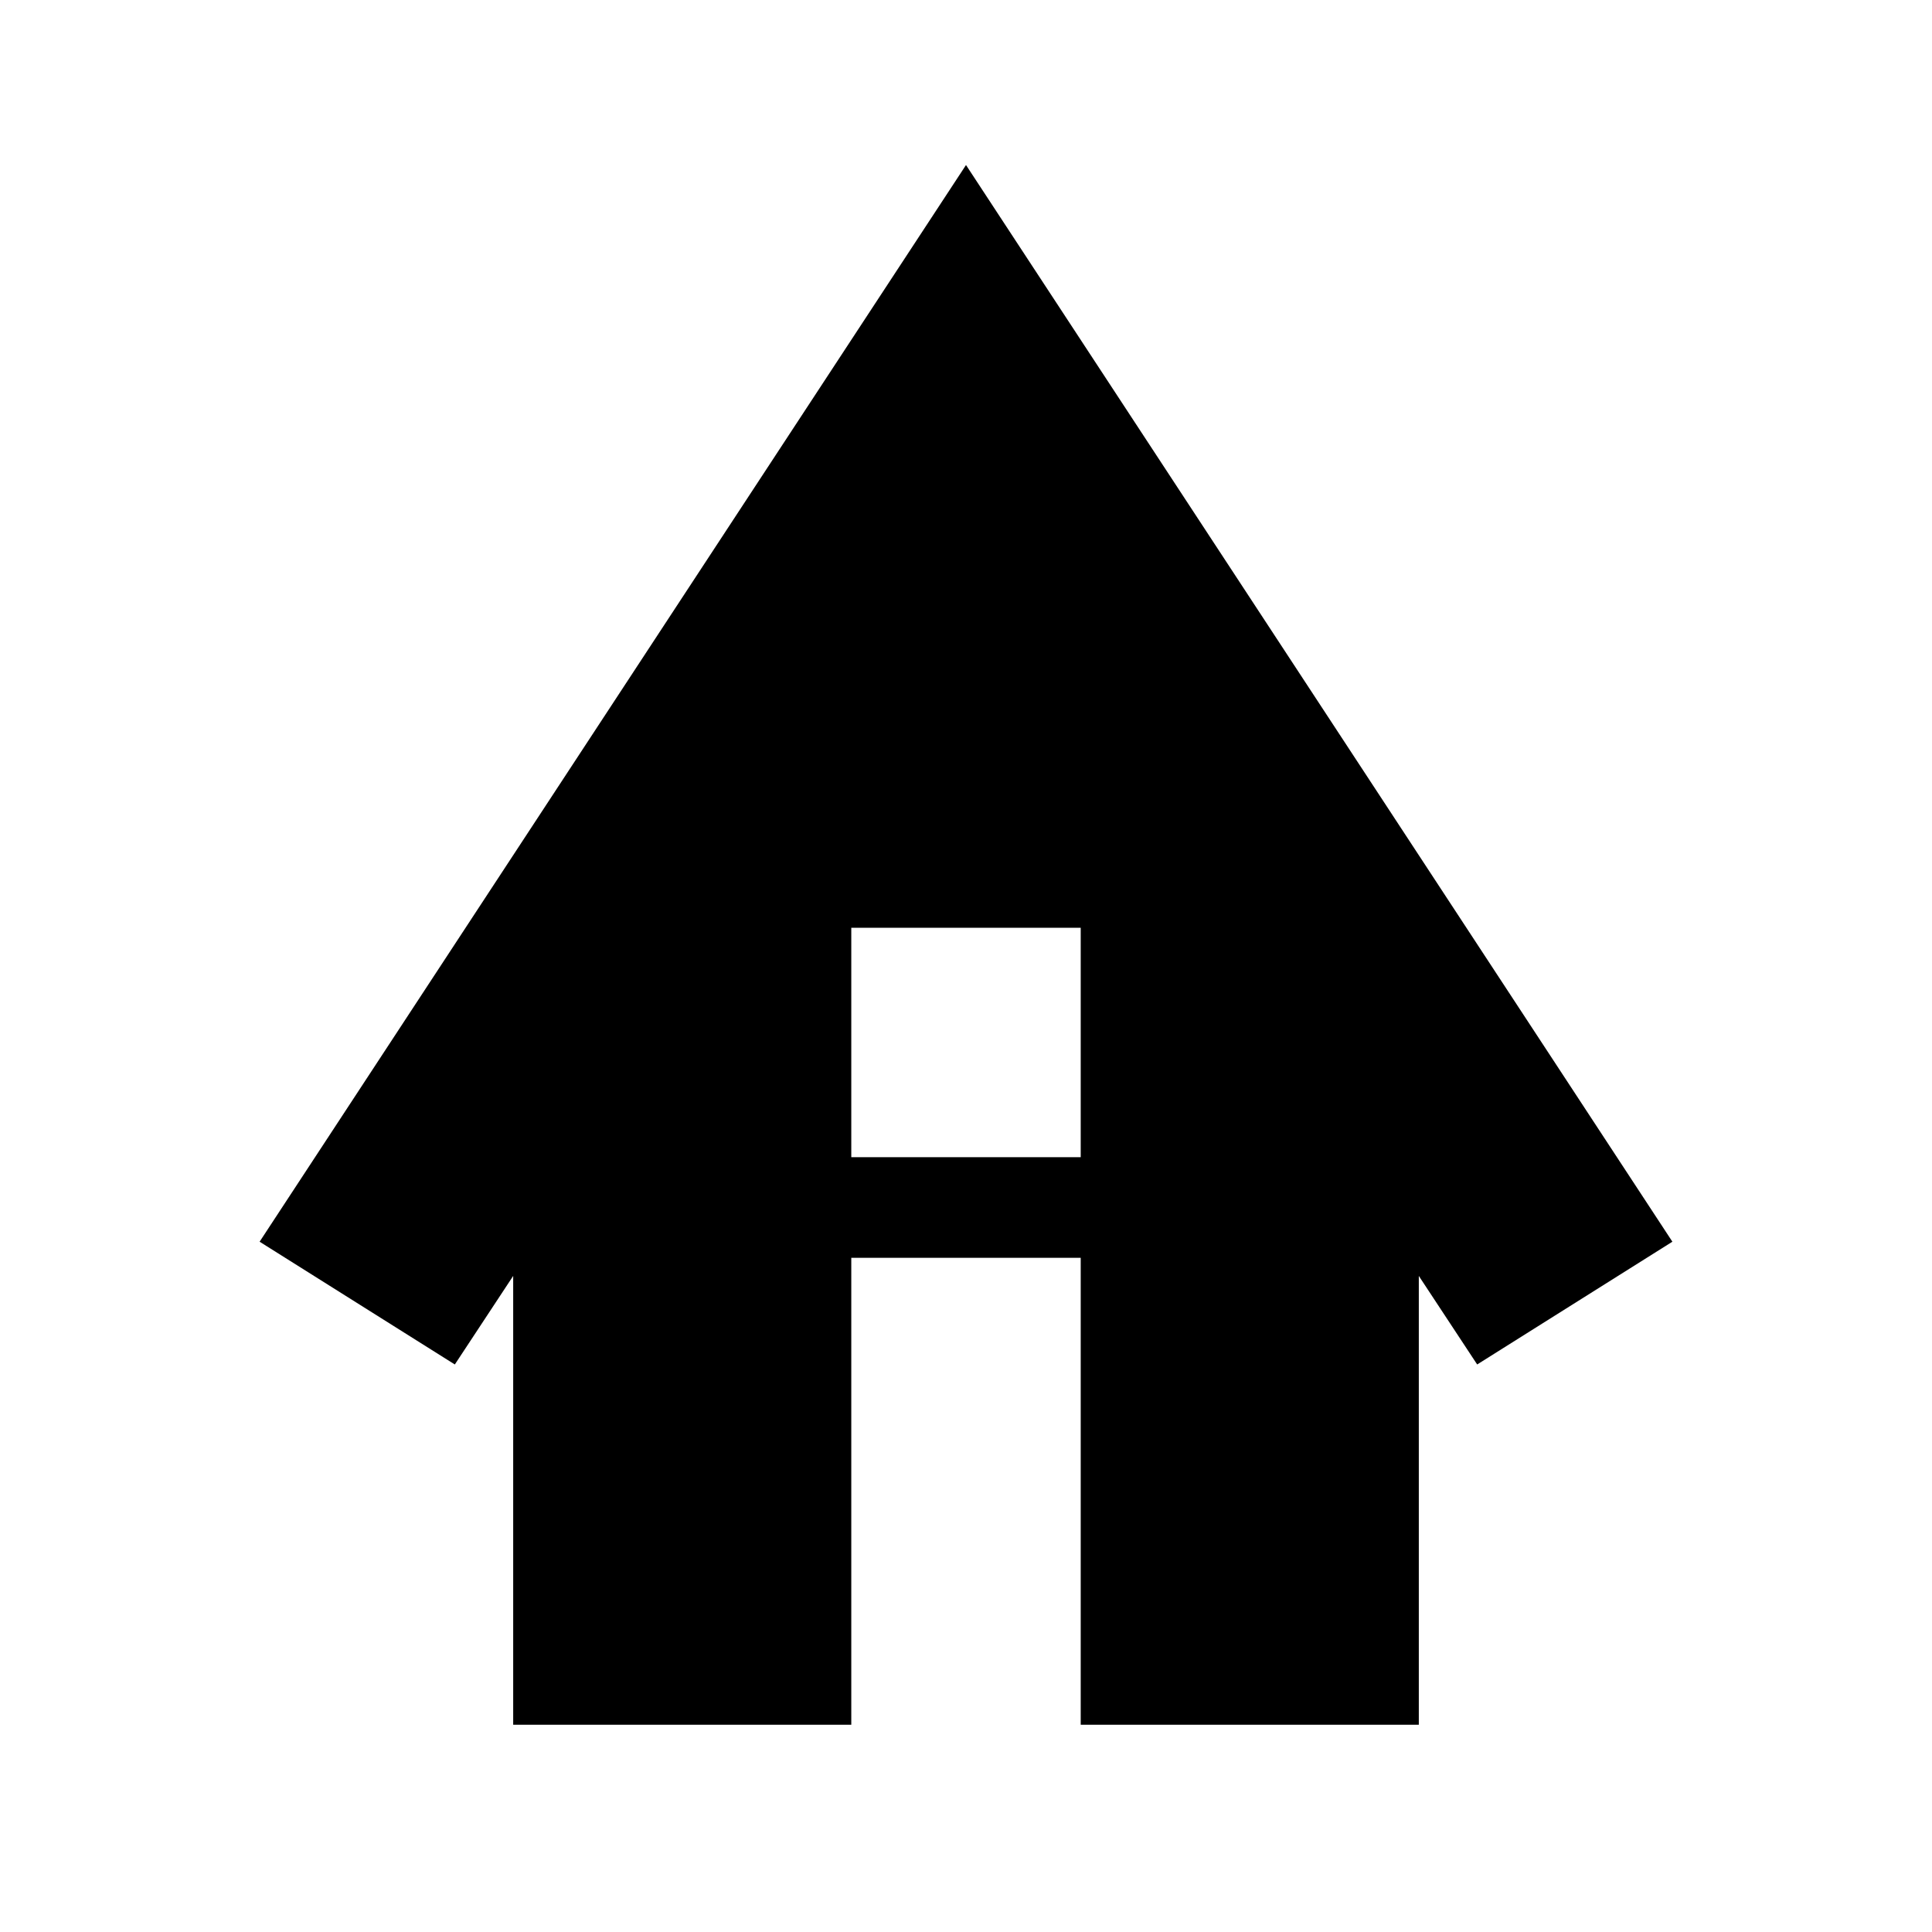 <svg xmlns="http://www.w3.org/2000/svg" height="24" width="24"><path d="M6.375 21.425V15.85L5.65 16.95L3.225 15.425L12 2.05L20.775 15.425L18.35 16.95L17.625 15.85V21.425H13.425V15.625H10.575V21.425ZM10.575 14.375H13.425V11.525H10.575Z"/></svg>